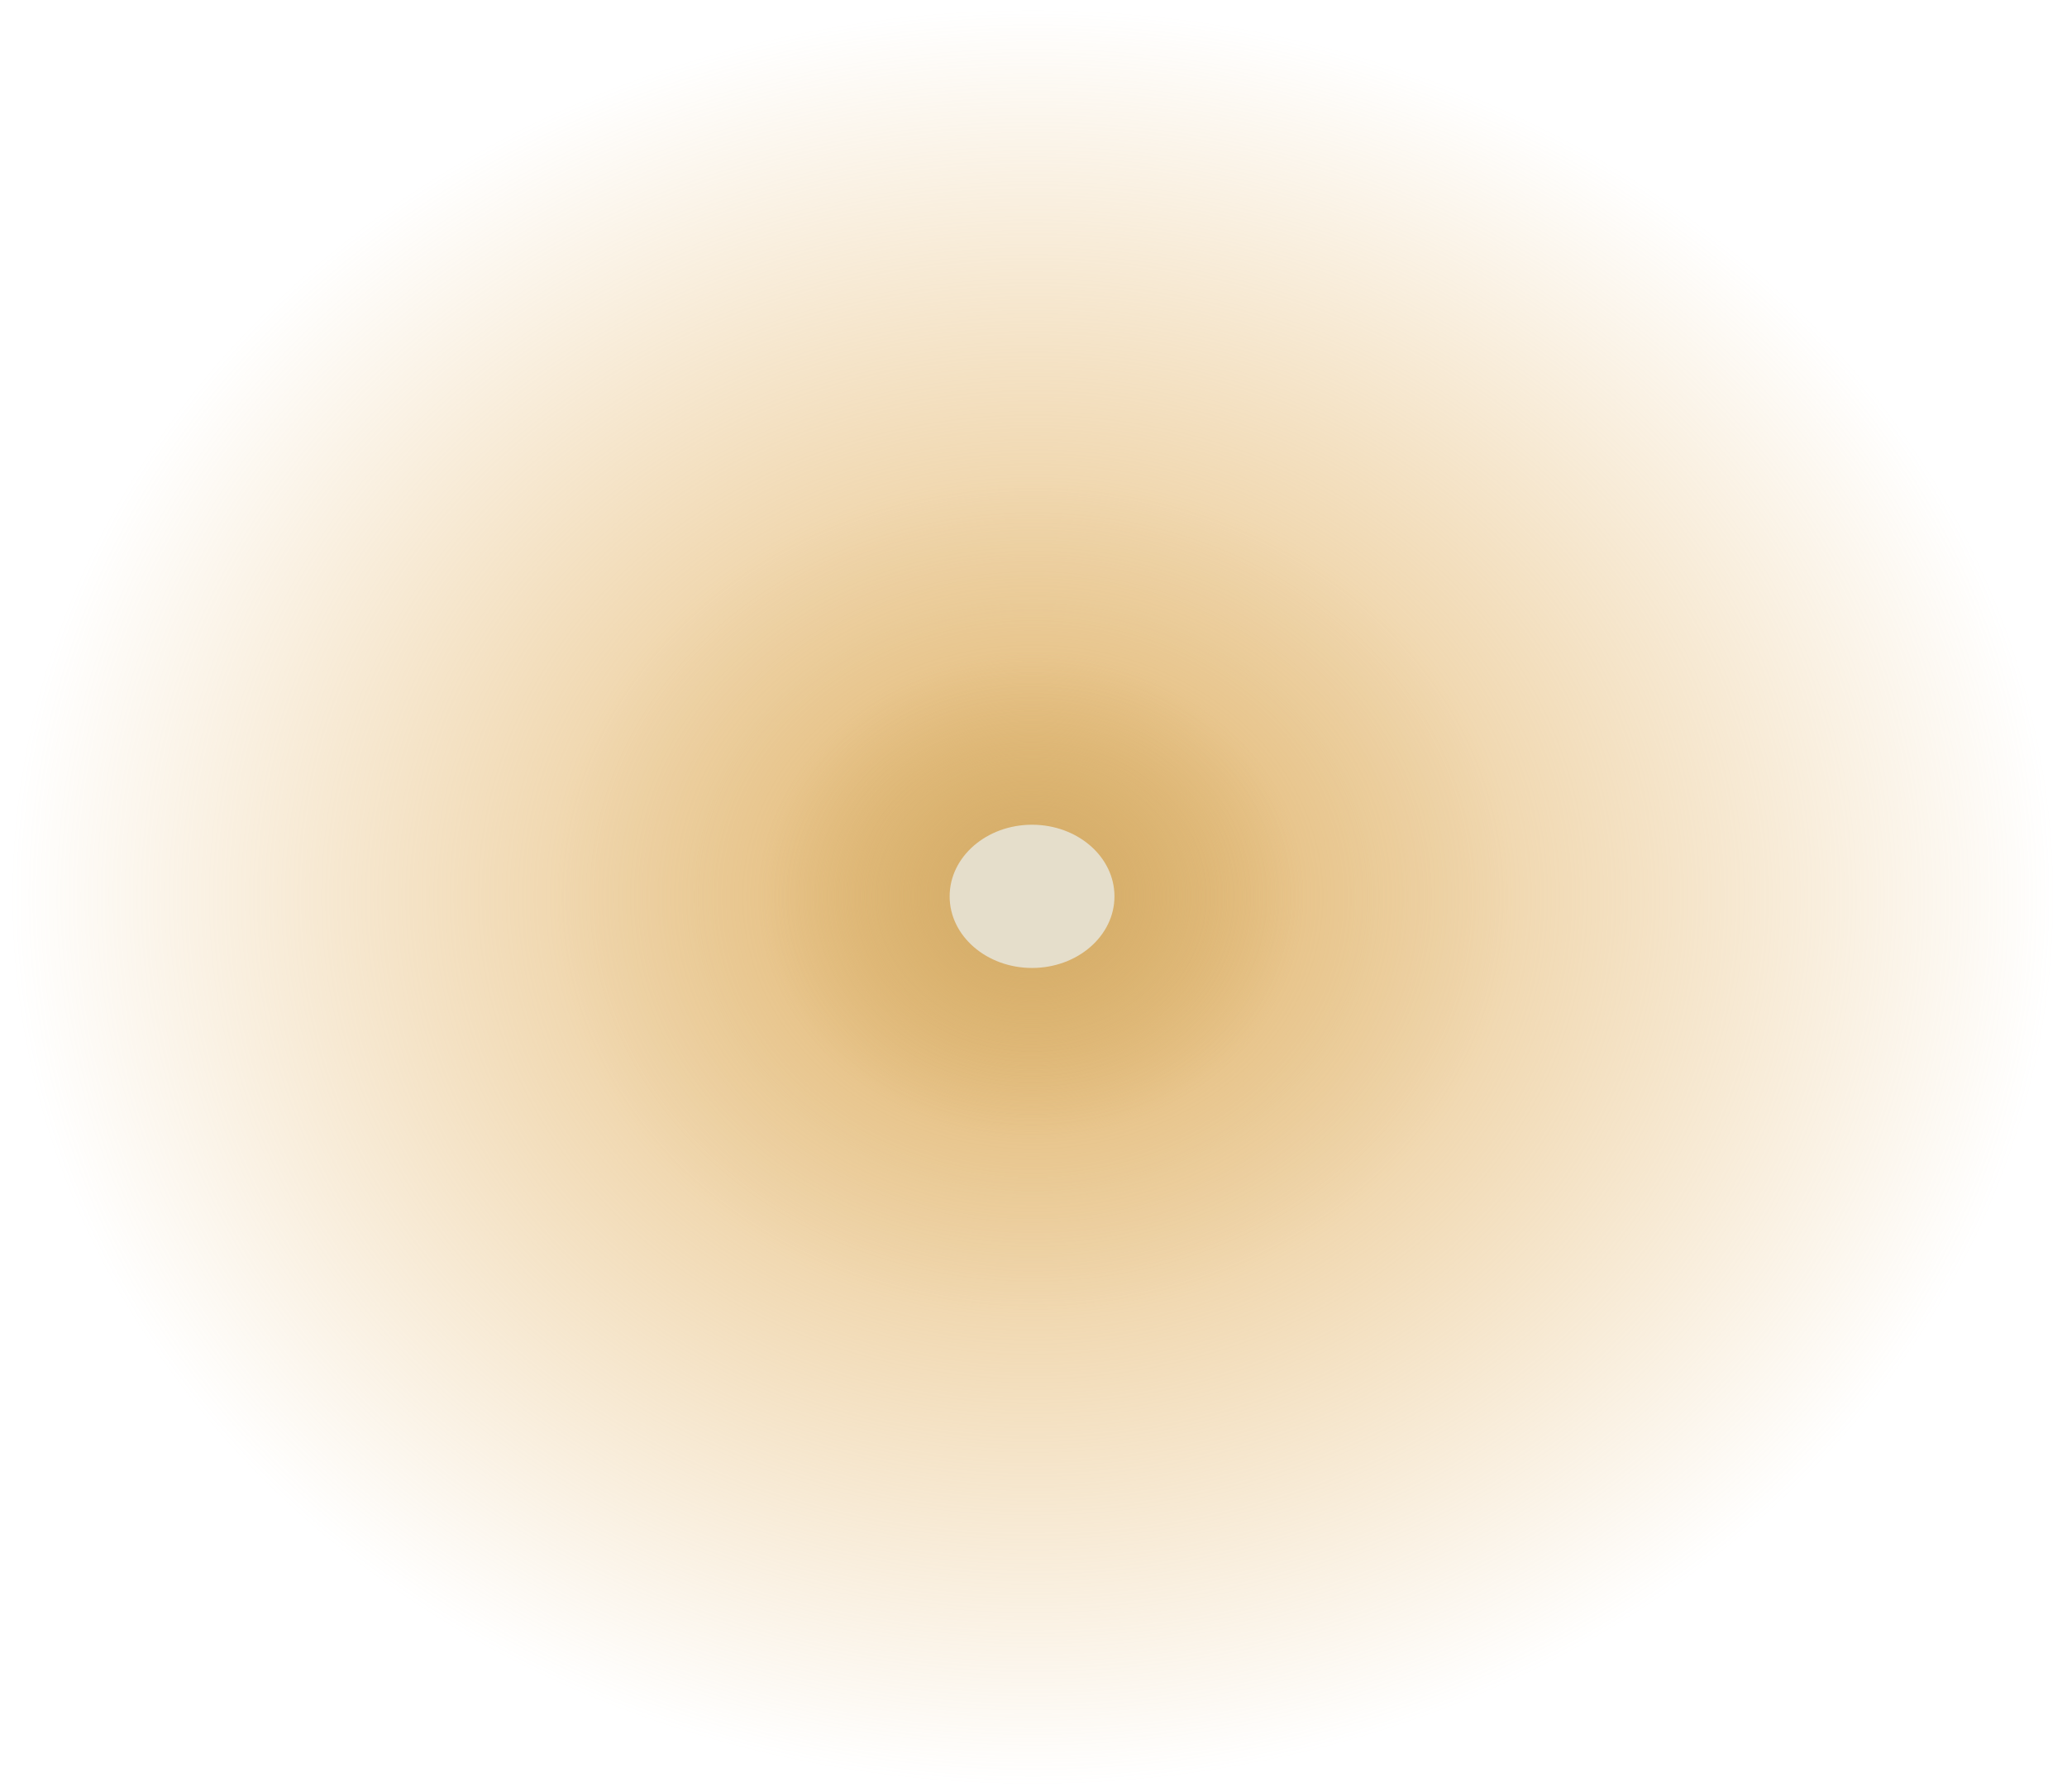 <svg width="398" height="345" viewBox="0 0 398 345" fill="none" xmlns="http://www.w3.org/2000/svg">
<path d="M293.494 172.716C293.494 218.101 251.144 254.893 198.901 254.893C146.659 254.893 104.308 218.101 104.308 172.716C104.308 127.33 146.657 90.538 198.901 90.538C251.142 90.538 293.494 127.33 293.494 172.716Z" fill="url(#paint0_radial_98_408)"/>
<path d="M397.139 172.685C397.139 267.815 308.369 344.93 198.868 344.93C89.367 344.93 0.596 267.812 0.596 172.685C0.596 77.554 89.367 0.439 198.868 0.439C308.369 0.439 397.139 77.557 397.139 172.685Z" fill="url(#paint1_radial_98_408)"/>
<g filter="url(#filter0_f_98_408)">
<path d="M250.963 172.475C250.963 198.336 227.522 219.301 198.606 219.301C169.691 219.301 146.25 198.336 146.25 172.475C146.25 146.614 169.691 125.649 198.606 125.649C227.522 125.649 250.963 146.614 250.963 172.475Z" fill="url(#paint2_radial_98_408)"/>
</g>
<g filter="url(#filter1_f_98_408)">
<path d="M214.59 172.56C214.59 180.174 207.486 186.346 198.722 186.346C189.958 186.346 182.854 180.174 182.854 172.56C182.854 164.946 189.958 158.773 198.722 158.773C207.486 158.773 214.59 164.946 214.59 172.56Z" fill="#E5DECB"/>
</g>
<defs>
<filter id="filter0_f_98_408" x="76.929" y="56.328" width="243.355" height="232.293" filterUnits="userSpaceOnUse" color-interpolation-filters="sRGB">
<feFlood flood-opacity="0" result="BackgroundImageFix"/>
<feBlend mode="normal" in="SourceGraphic" in2="BackgroundImageFix" result="shape"/>
<feGaussianBlur stdDeviation="34.66" result="effect1_foregroundBlur_98_408"/>
</filter>
<filter id="filter1_f_98_408" x="173.857" y="149.777" width="49.73" height="45.565" filterUnits="userSpaceOnUse" color-interpolation-filters="sRGB">
<feFlood flood-opacity="0" result="BackgroundImageFix"/>
<feBlend mode="normal" in="SourceGraphic" in2="BackgroundImageFix" result="shape"/>
<feGaussianBlur stdDeviation="4.498" result="effect1_foregroundBlur_98_408"/>
</filter>
<radialGradient id="paint0_radial_98_408" cx="0" cy="0" r="1" gradientUnits="userSpaceOnUse" gradientTransform="translate(198.901 172.716) scale(94.593 82.18)">
<stop stop-color="#E5DECB"/>
<stop offset="1" stop-color="#E5DECB" stop-opacity="0"/>
</radialGradient>
<radialGradient id="paint1_radial_98_408" cx="0" cy="0" r="1" gradientUnits="userSpaceOnUse" gradientTransform="translate(198.868 172.684) scale(198.271 172.245)">
<stop stop-color="#E4B66C"/>
<stop offset="1" stop-color="#E4B66C" stop-opacity="0"/>
</radialGradient>
<radialGradient id="paint2_radial_98_408" cx="0" cy="0" r="1" gradientUnits="userSpaceOnUse" gradientTransform="translate(198.61 172.475) scale(52.356 46.826)">
<stop stop-color="#D2AB68"/>
<stop offset="1" stop-color="#D2AB68" stop-opacity="0"/>
</radialGradient>
</defs>
</svg>
